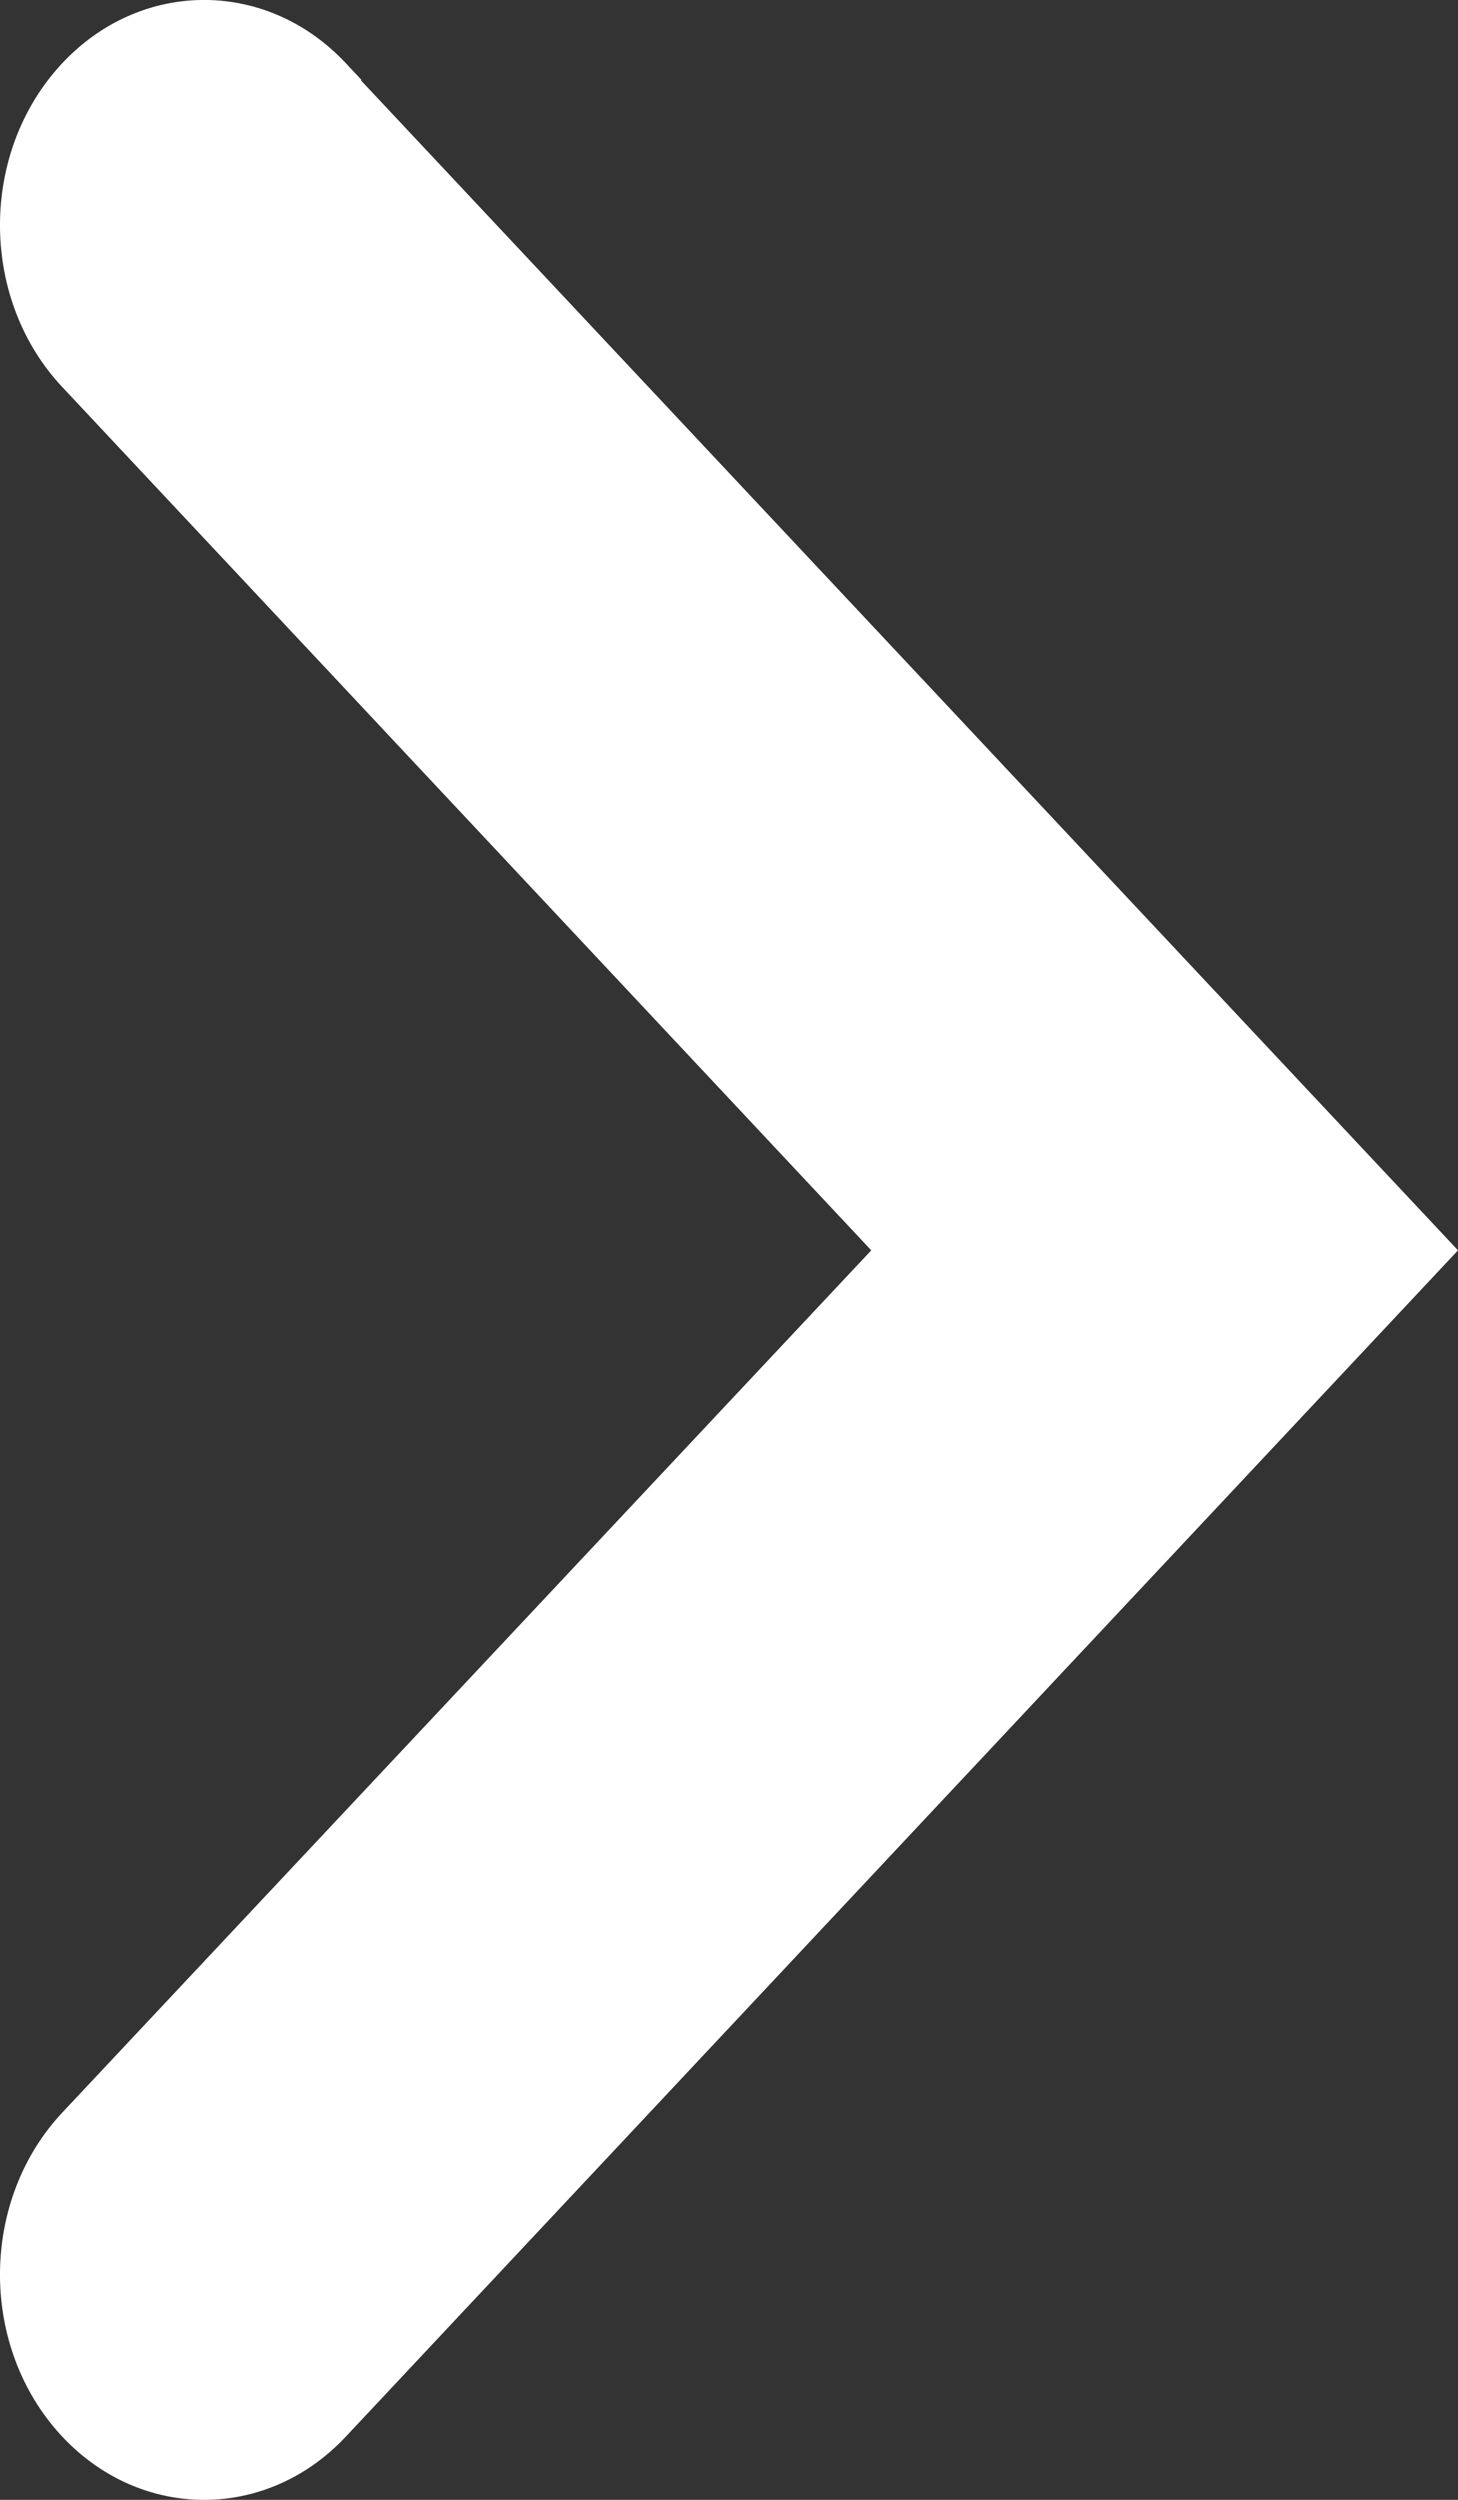 <svg width="7" height="12" viewBox="0 0 7 12" fill="none" xmlns="http://www.w3.org/2000/svg">
<rect x="0" y="0" width="7" height="12" fill="#333333" stroke="none"/>
<path d="M1.734 0.387L7 6.002L1.659 11.698C1.27 12.112 0.649 12.099 0.274 11.669C-0.101 11.239 -0.09 10.555 0.3 10.14L4.183 6.002L0.3 1.859C-0.09 1.445 -0.101 0.761 0.274 0.331C0.649 -0.099 1.27 -0.112 1.659 0.302L1.734 0.382V0.387Z" fill="white"/>
</svg>

